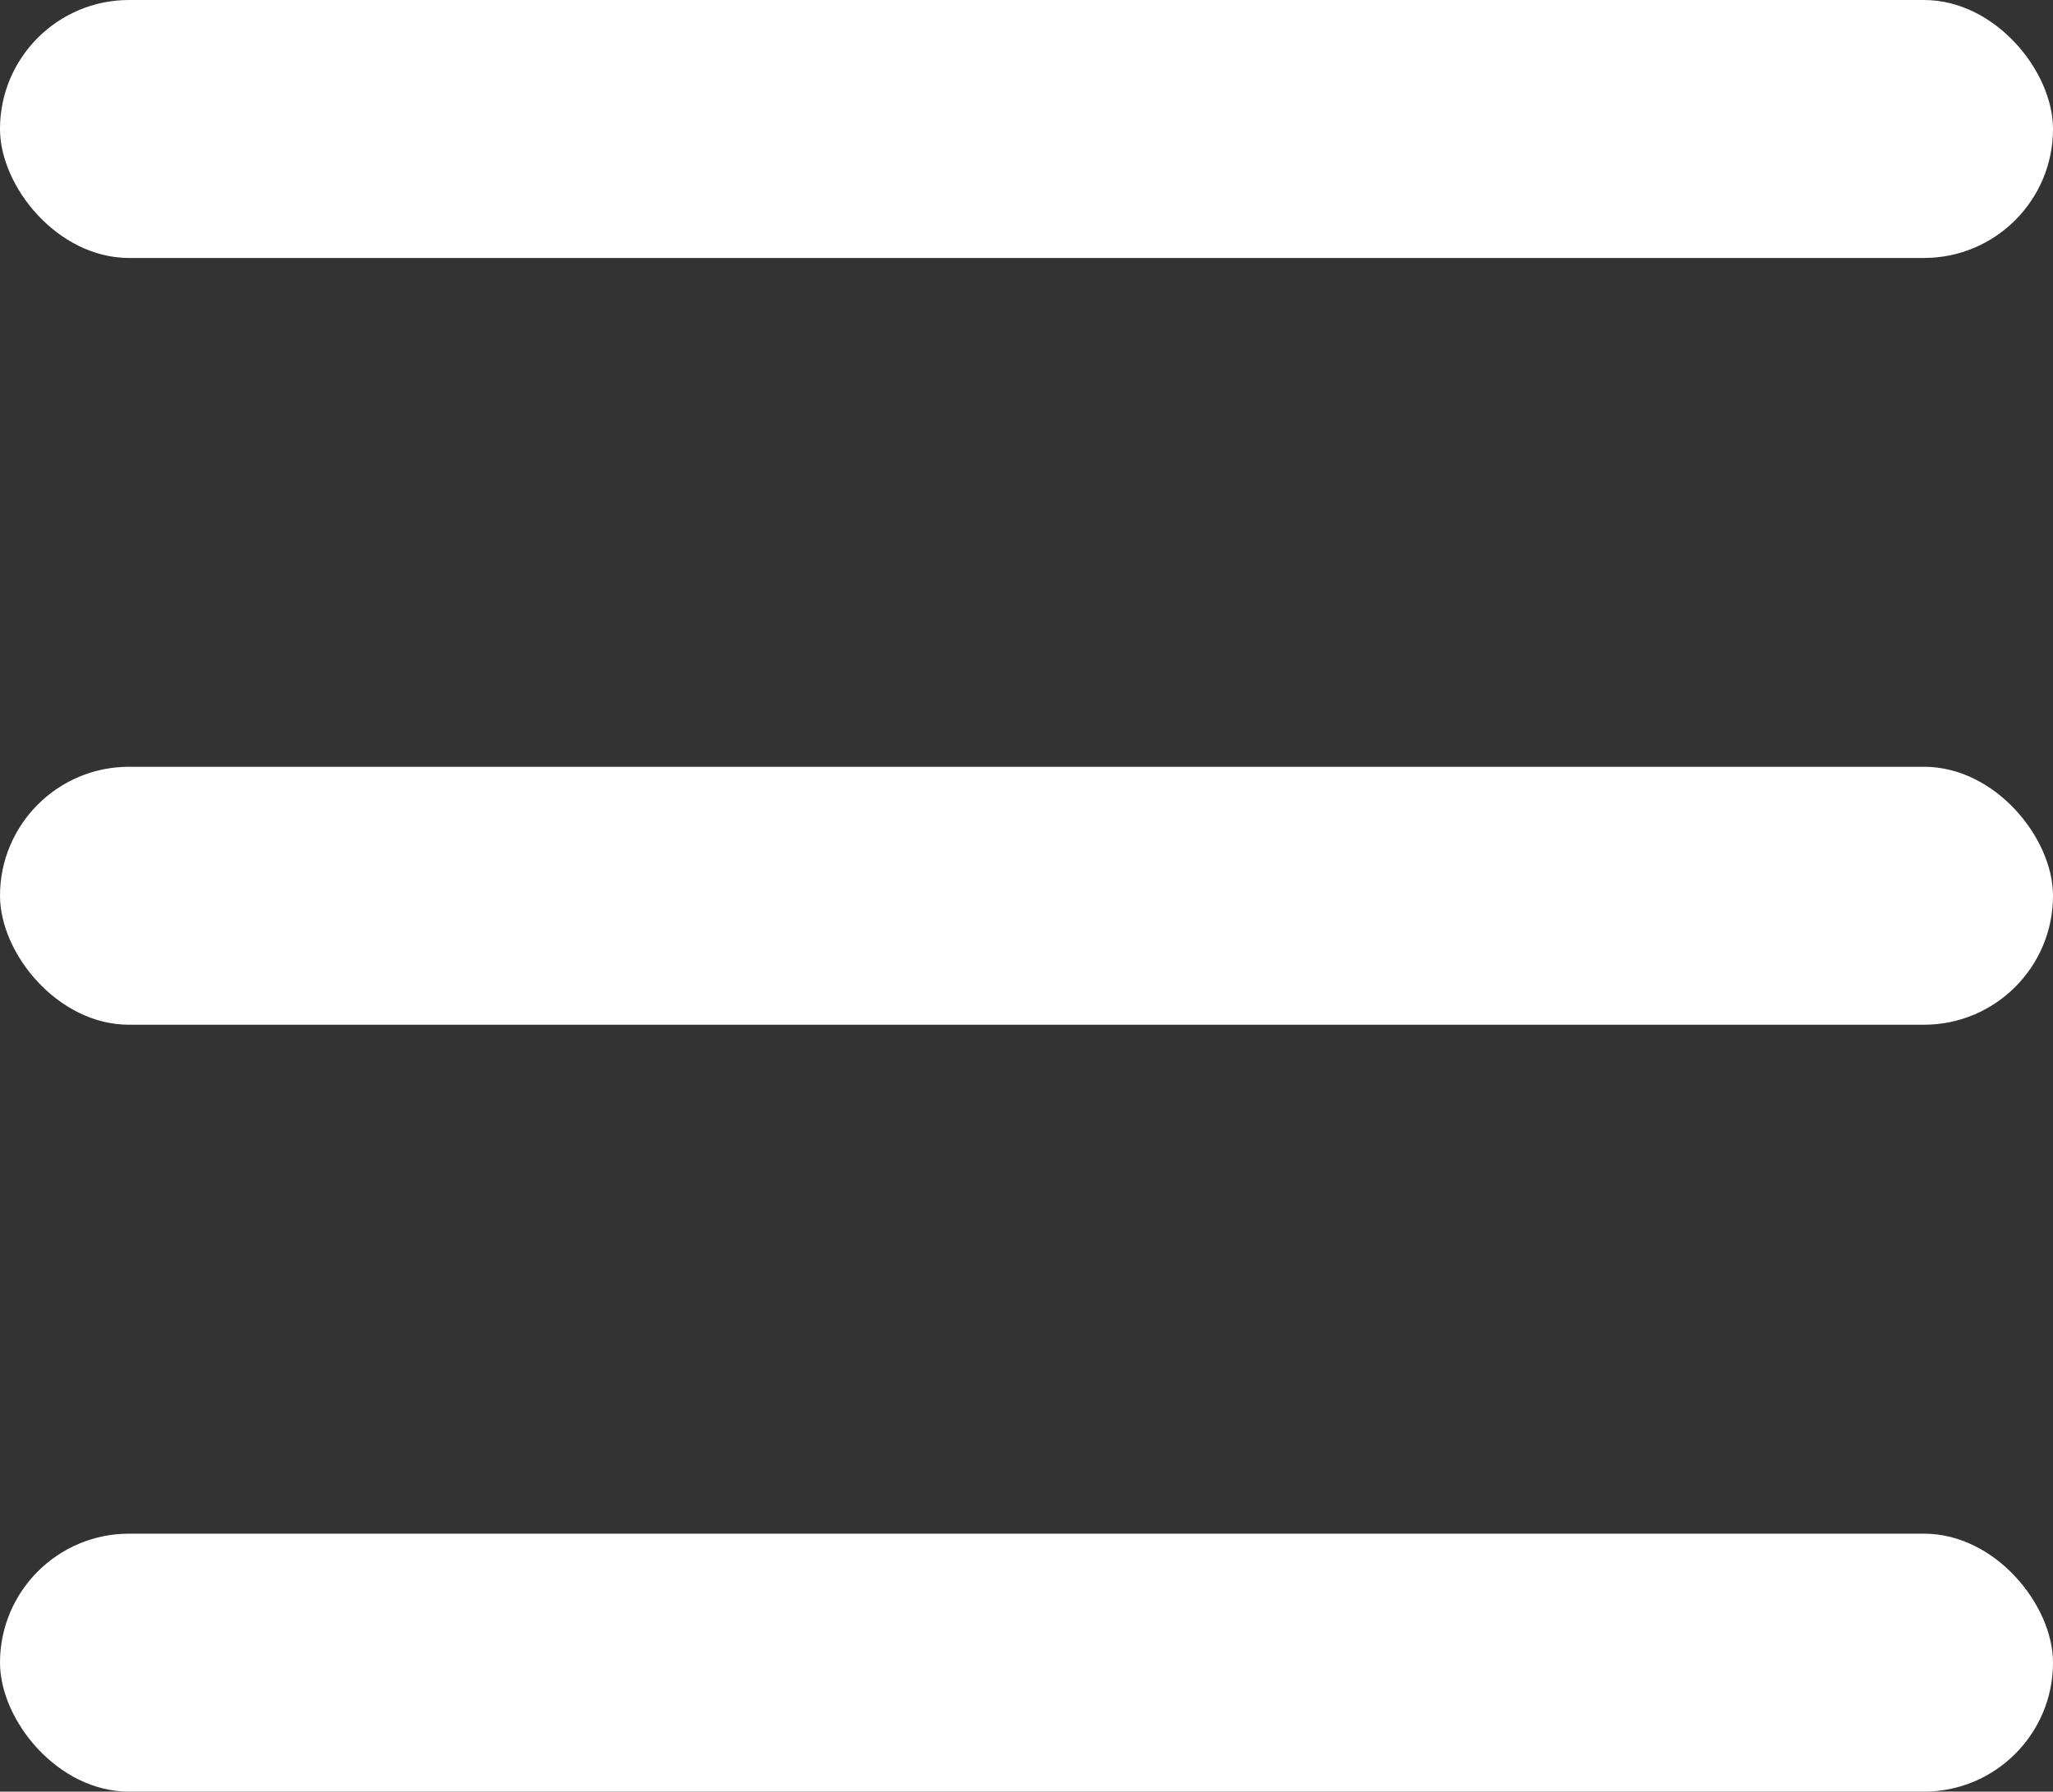 <?xml version="1.0" encoding="UTF-8"?>
<svg id="Layer_1" data-name="Layer 1" xmlns="http://www.w3.org/2000/svg" viewBox="0 0 161.33 140.78">
  <rect x="0" y="0" width="161.33" height="140.78" fill="#333333" stroke="none"/>
  <defs>
    <style>
      .cls-1 {
        fill: #fff;
      }
    </style>
  </defs>
  <rect class="cls-1" x="0" y="0" width="161.33" height="20.27" rx="10.14" ry="10.14"/>
  <rect class="cls-1" x="0" y="60.25" width="161.33" height="20.27" rx="10.14" ry="10.14"/>
  <rect class="cls-1" x="0" y="120.51" width="161.33" height="20.27" rx="10.14" ry="10.14"/>
</svg>